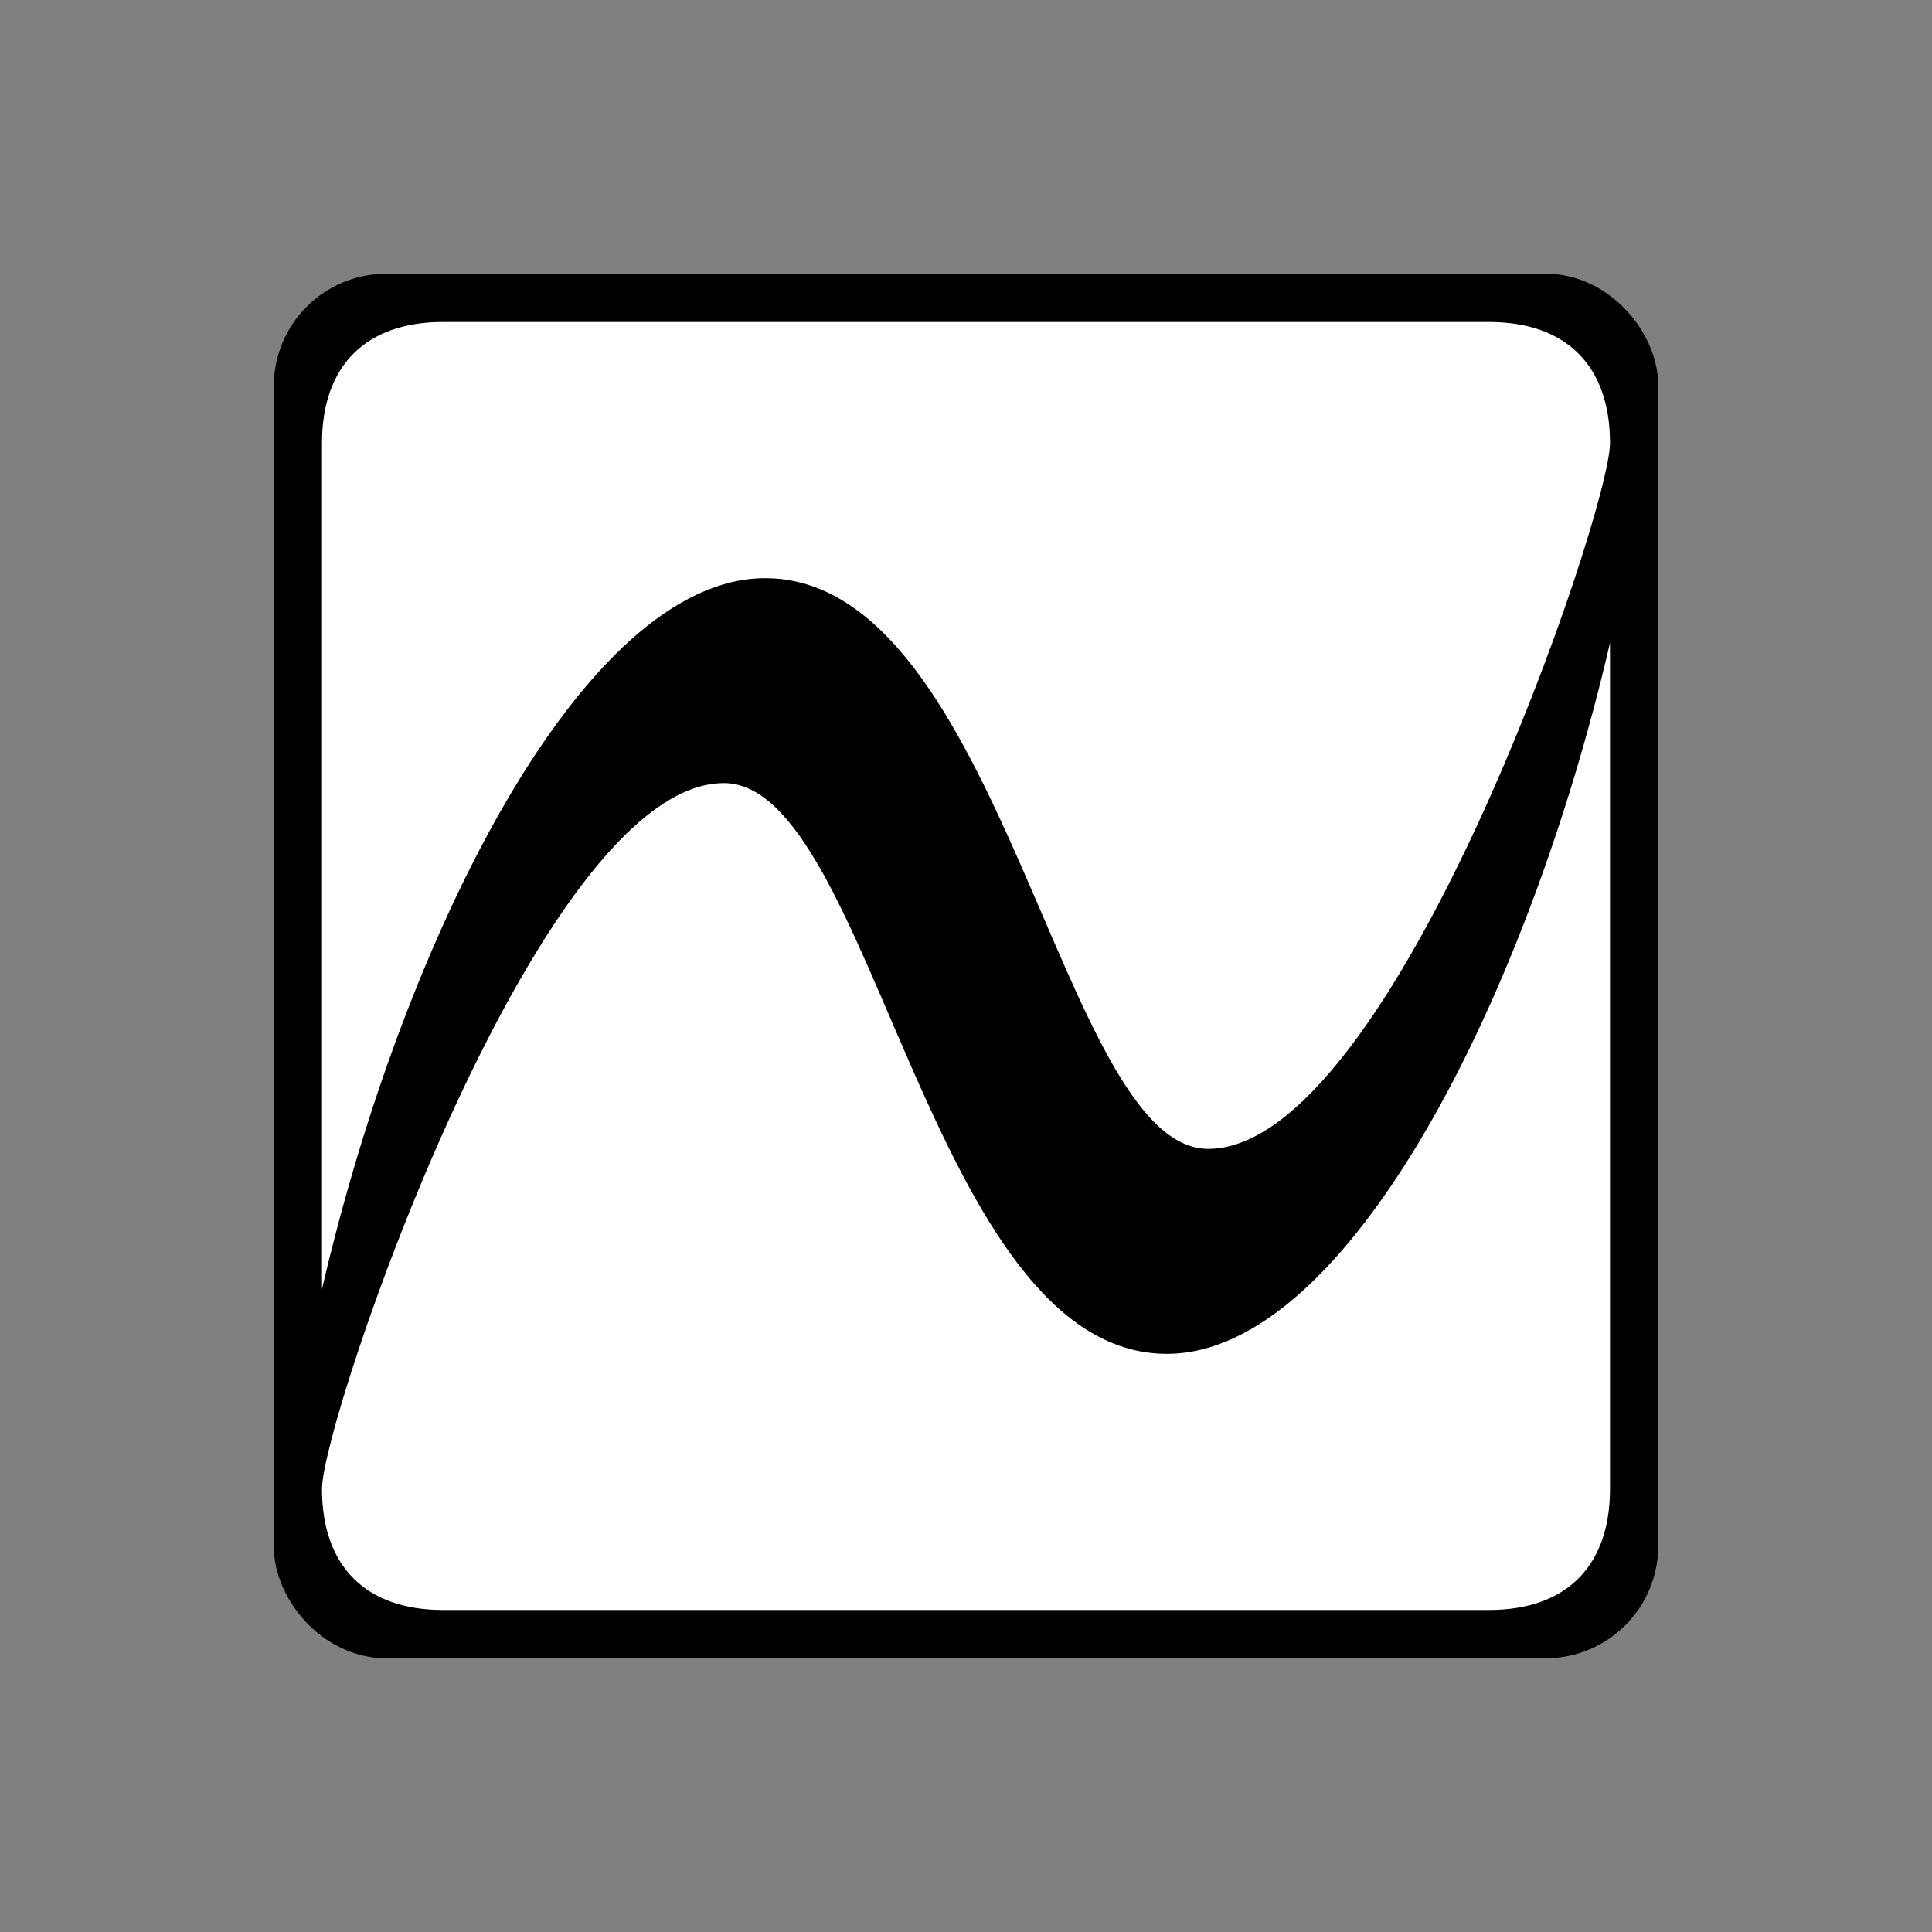 <svg
    viewBox="-25 -25 150 150"
    xmlns="http://www.w3.org/2000/svg"
    xmlns:xlink="http://www.w3.org/1999/xlink"
>
    <rect x="-25" y="-25" width="150" height="150" fill="#808080" stroke="none"/>
    <rect
        x="0" y="0" width="100" height="100" rx="5" ry="5"
        stroke="#000" stroke-width="7.5" fill="#000"
    />

    <path
        d="m34.4 19.889c18.396 0 22.942 44.31 34.401 44.31 14.399 0 31.199-49.399 31.199-54.799 0-6.003-3.398-9.4-9.403-9.4h-81.197c-6.002 0-9.4 3.397-9.4 9.4v65.687c6.401-27.597 20.399-55.197 34.4-55.197zm31.197 60.221c-18.398 0-22.885-44.31-34.397-44.31-14.4-0-31.2 49.399-31.2 54.797 0 6.004 3.398 9.402 9.4 9.402h81.197c6.005 0 9.403-3.398 9.403-9.402v-65.685c-6.396 27.595-20.399 55.197-34.403 55.197z"
        fill="#fff"
    />
</svg>